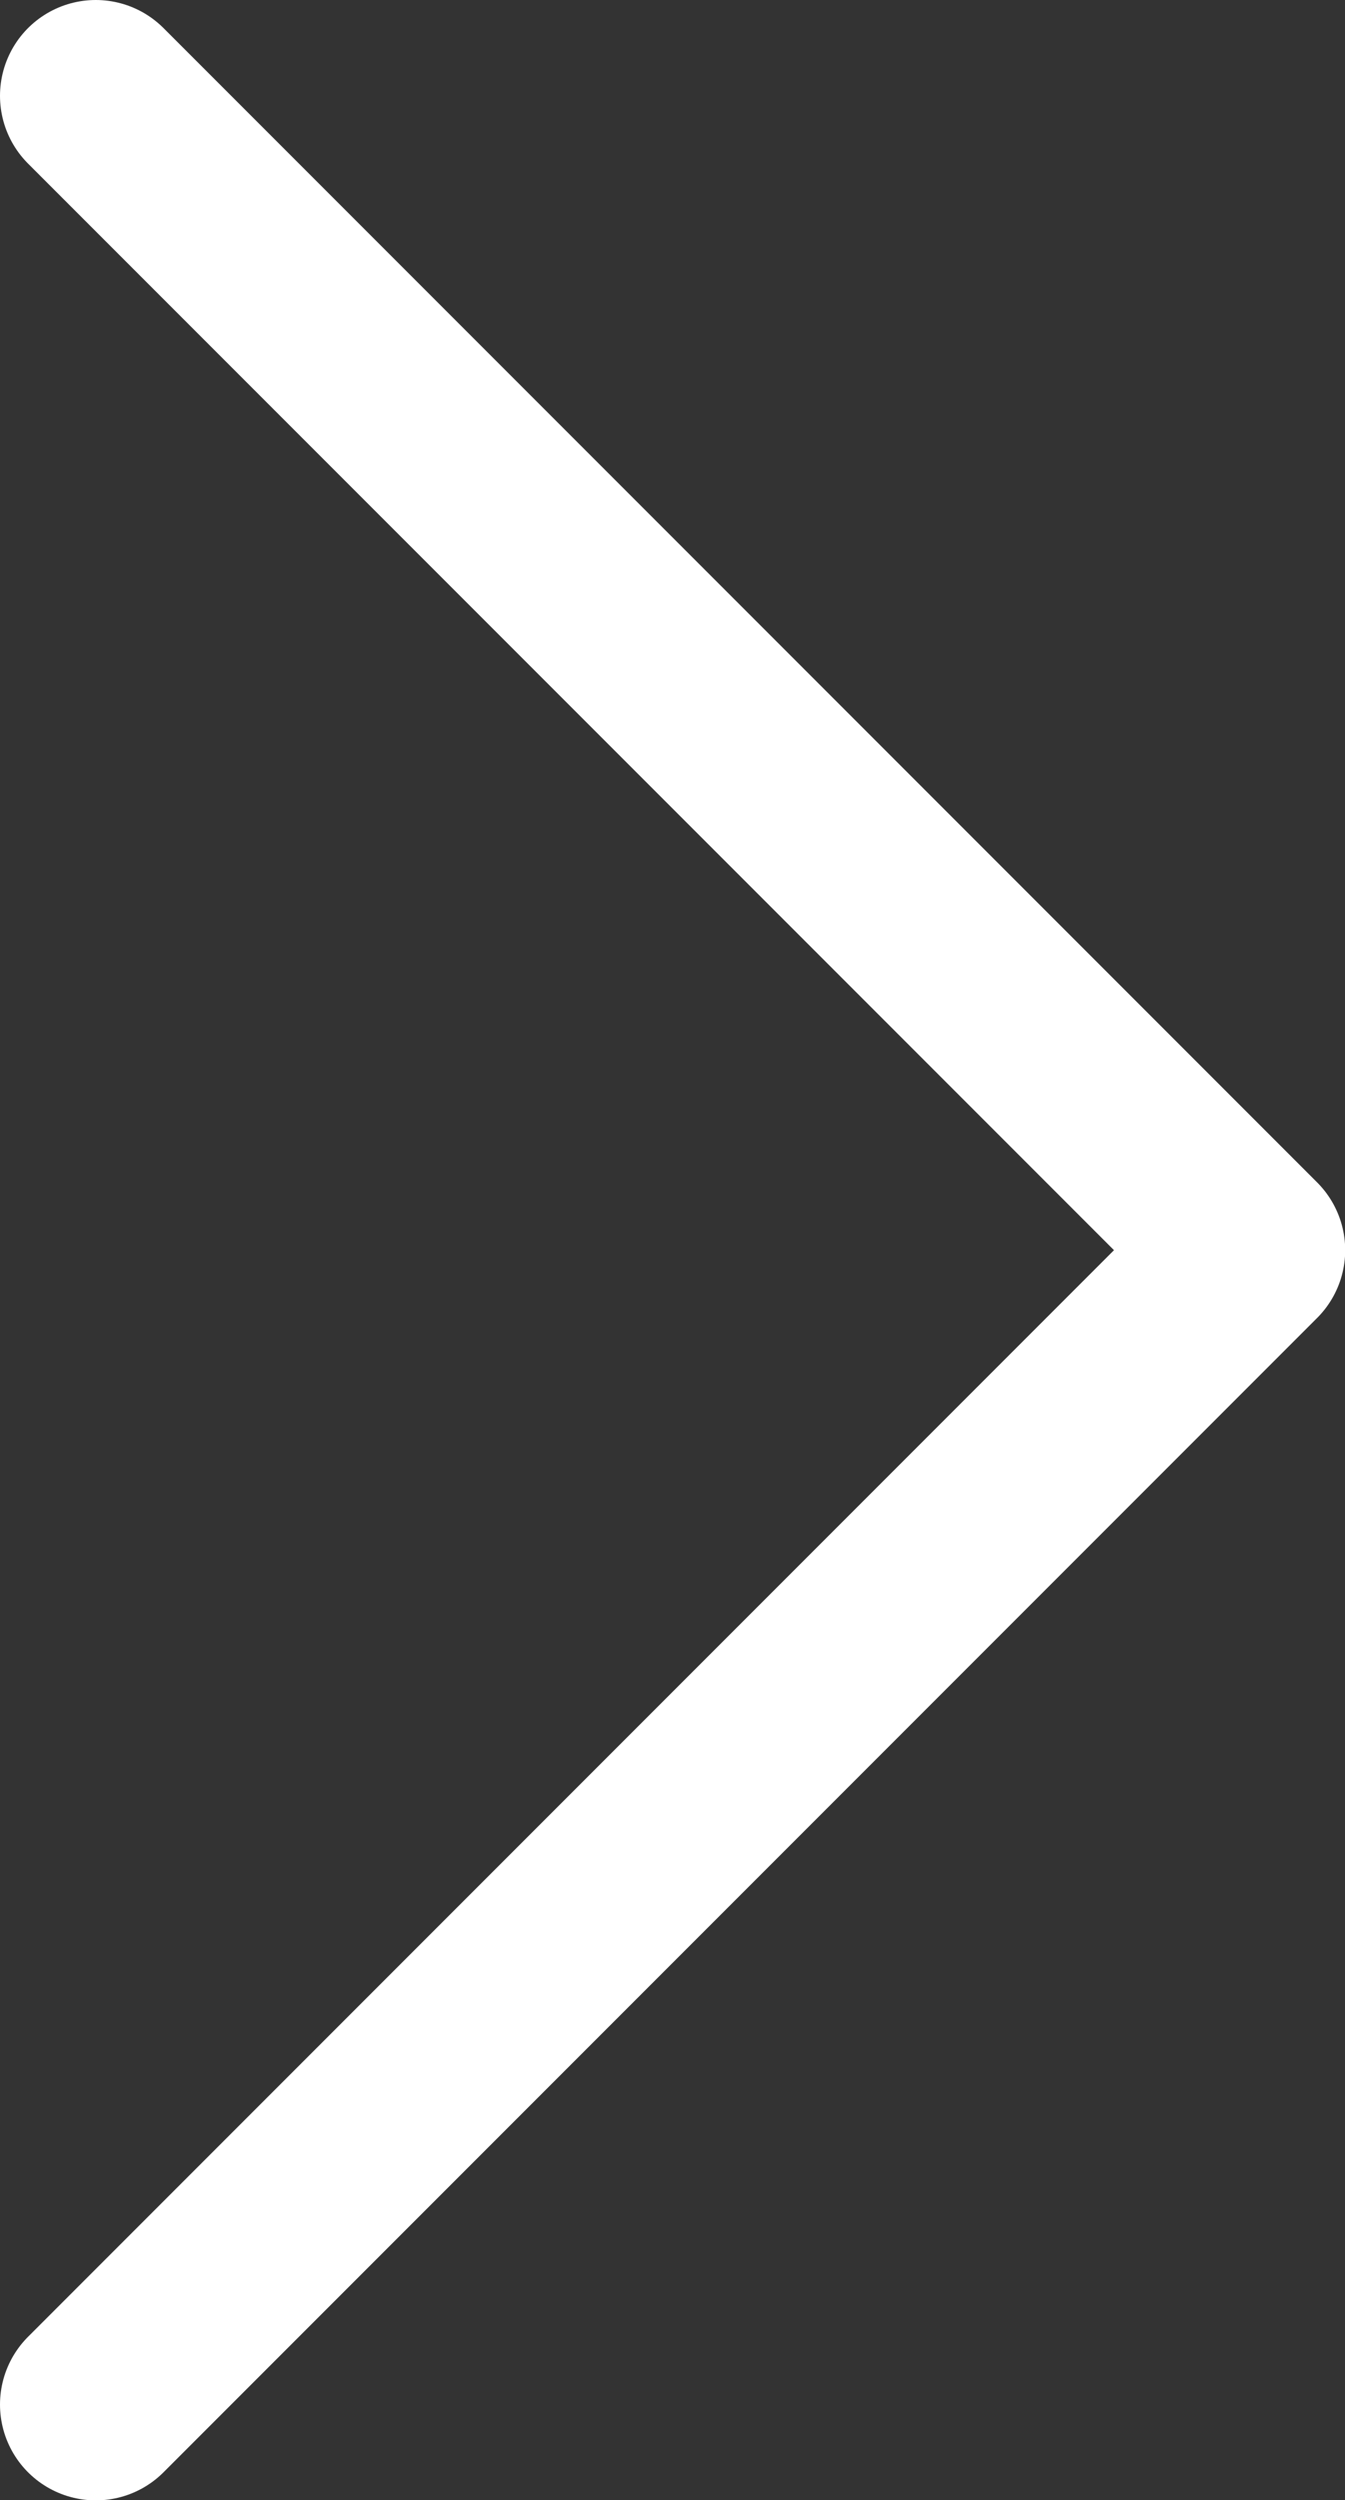<svg xmlns="http://www.w3.org/2000/svg" width="7.022" height="13.045" viewBox="0 0 7.022 13.045">
  <rect x="0" y="0" width="7.022" height="13.045" fill="#333333" stroke="none"/>
  <path id="breadcrumb-icon" d="M231.41,216l6.023,6.023-6.023,6.023" transform="translate(-230.91 -215.5)" fill="none" stroke="#fff" stroke-linecap="round" stroke-linejoin="round" stroke-width="1"/>
</svg>
